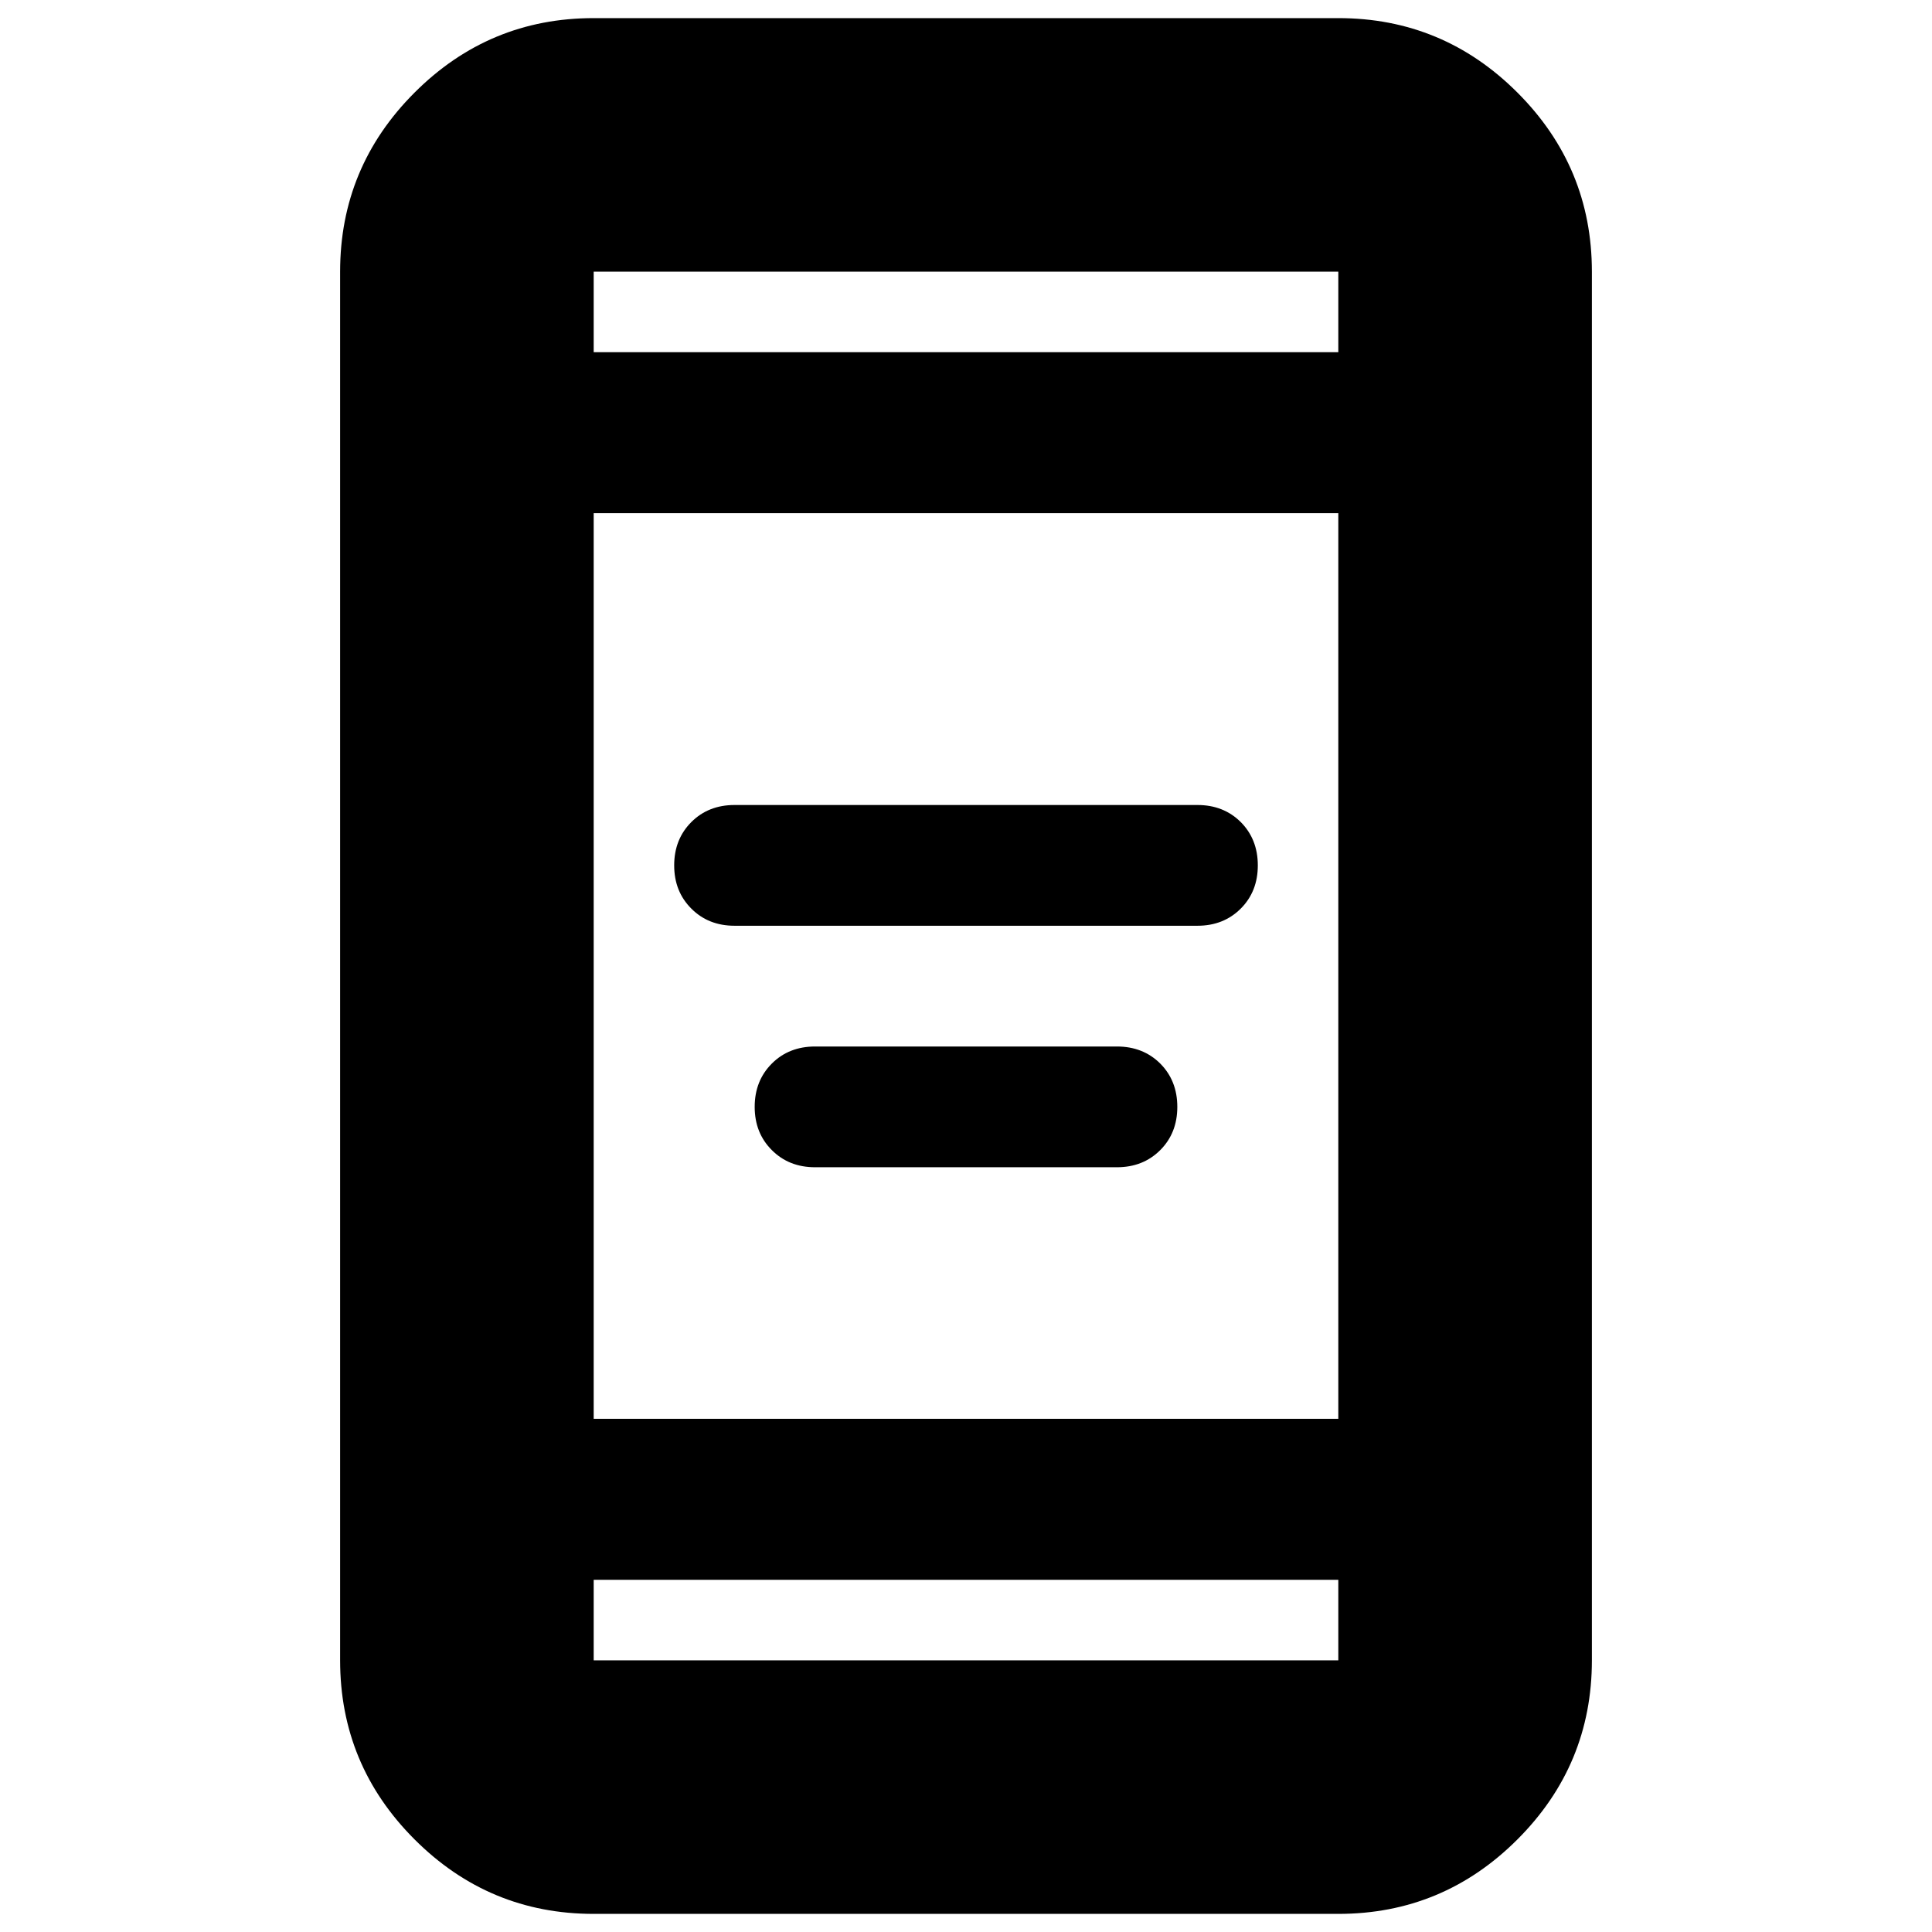 <svg xmlns="http://www.w3.org/2000/svg" height="24" width="24"><path d="M9.125 11.5Q8.8 11.5 8.588 11.287Q8.375 11.075 8.375 10.75Q8.375 10.425 8.588 10.212Q8.8 10 9.125 10H14.875Q15.2 10 15.413 10.212Q15.625 10.425 15.625 10.75Q15.625 11.075 15.413 11.287Q15.2 11.5 14.875 11.5ZM10.125 14.5Q9.8 14.5 9.588 14.287Q9.375 14.075 9.375 13.75Q9.375 13.425 9.588 13.212Q9.8 13 10.125 13H13.875Q14.2 13 14.413 13.212Q14.625 13.425 14.625 13.75Q14.625 14.075 14.413 14.287Q14.2 14.5 13.875 14.5ZM7.375 23.775Q6.075 23.775 5.15 22.85Q4.225 21.925 4.225 20.625V3.375Q4.225 2.075 5.15 1.15Q6.075 0.225 7.375 0.225H16.625Q17.925 0.225 18.85 1.15Q19.775 2.075 19.775 3.375V20.625Q19.775 21.925 18.85 22.85Q17.925 23.775 16.625 23.775ZM7.375 17.625H16.625V6.375H7.375ZM7.375 19.625V20.625Q7.375 20.625 7.375 20.625Q7.375 20.625 7.375 20.625H16.625Q16.625 20.625 16.625 20.625Q16.625 20.625 16.625 20.625V19.625ZM7.375 4.375H16.625V3.375Q16.625 3.375 16.625 3.375Q16.625 3.375 16.625 3.375H7.375Q7.375 3.375 7.375 3.375Q7.375 3.375 7.375 3.375ZM7.375 3.375Q7.375 3.375 7.375 3.375Q7.375 3.375 7.375 3.375V4.375V3.375Q7.375 3.375 7.375 3.375Q7.375 3.375 7.375 3.375ZM7.375 20.625Q7.375 20.625 7.375 20.625Q7.375 20.625 7.375 20.625V19.625V20.625Q7.375 20.625 7.375 20.625Q7.375 20.625 7.375 20.625Z"/></svg>
